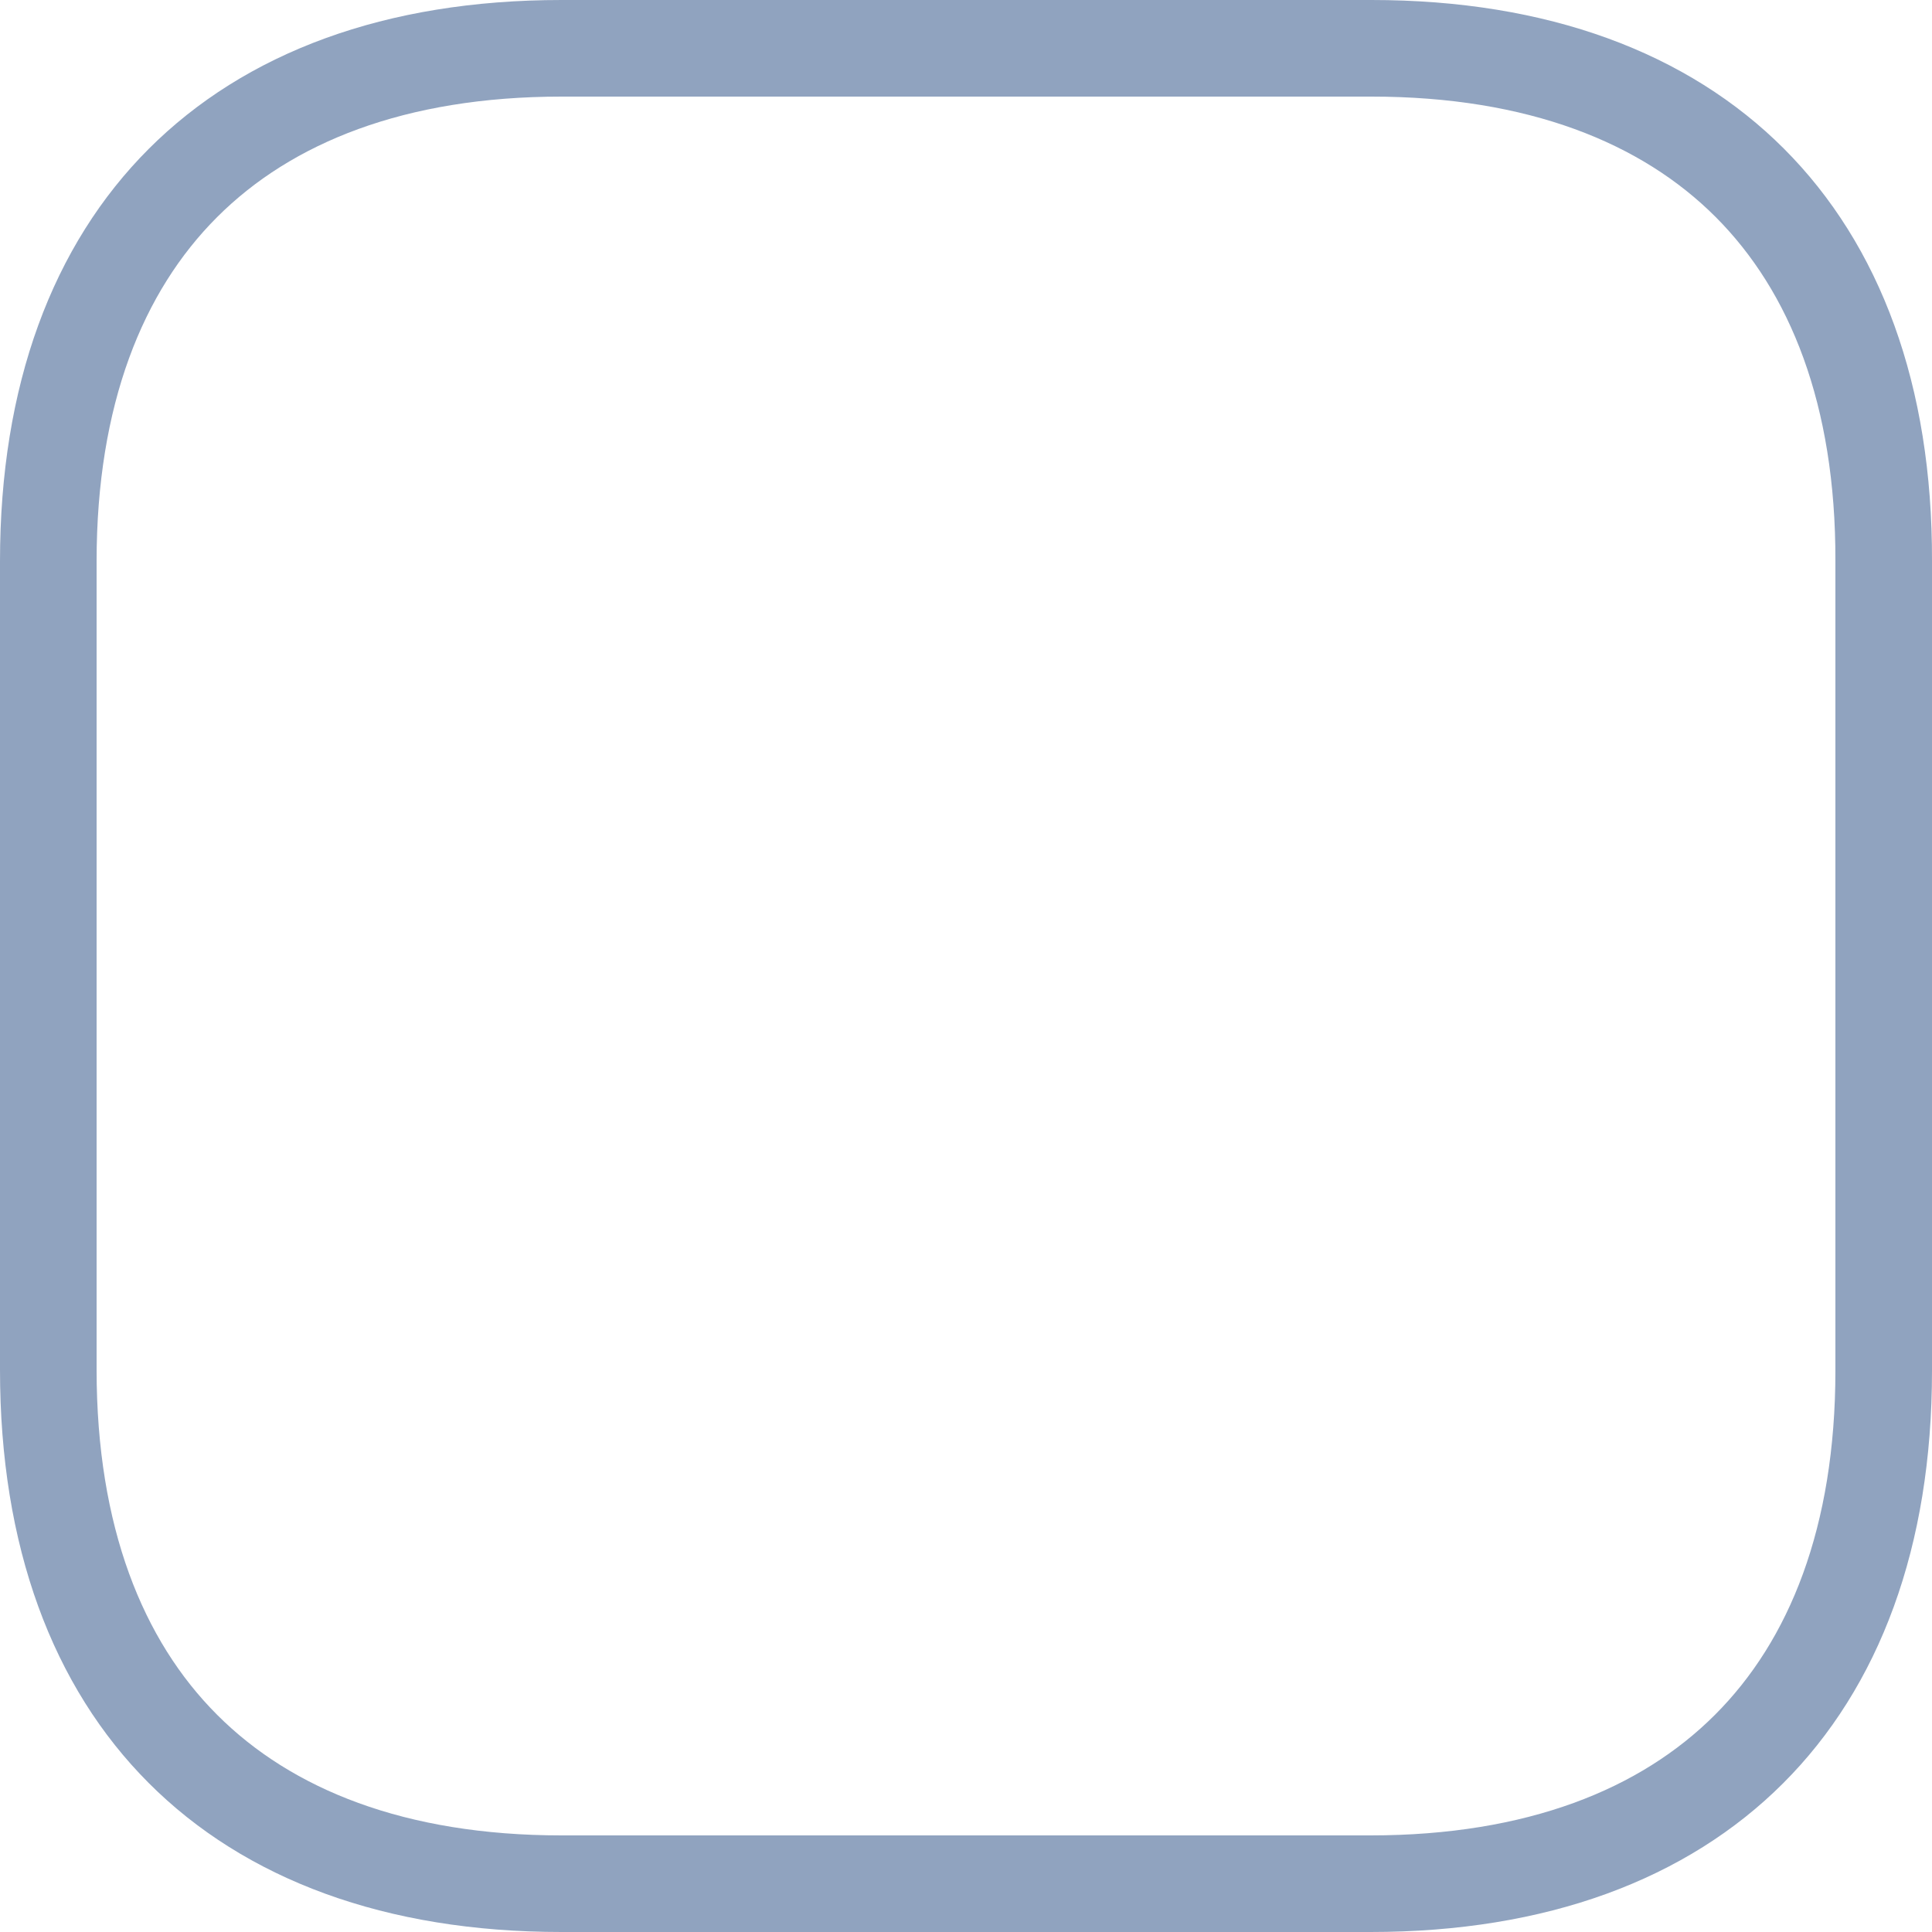 <svg width="20" height="20" viewBox="0 0 20 20" fill="none" xmlns="http://www.w3.org/2000/svg">
<path d="M19.5 5.809V5.81V14.19C19.5 15.911 18.989 17.224 18.106 18.106C17.223 18.989 15.909 19.5 14.187 19.5H5.813C4.091 19.5 2.777 18.989 1.894 18.105C1.011 17.222 0.5 15.906 0.5 14.18V5.81C0.5 4.09 1.011 2.776 1.894 1.894C2.777 1.011 4.091 0.5 5.813 0.5H14.197C15.919 0.5 17.233 1.011 18.114 1.893C18.996 2.776 19.505 4.088 19.5 5.809Z" stroke="#90A3BF"/>
</svg>
